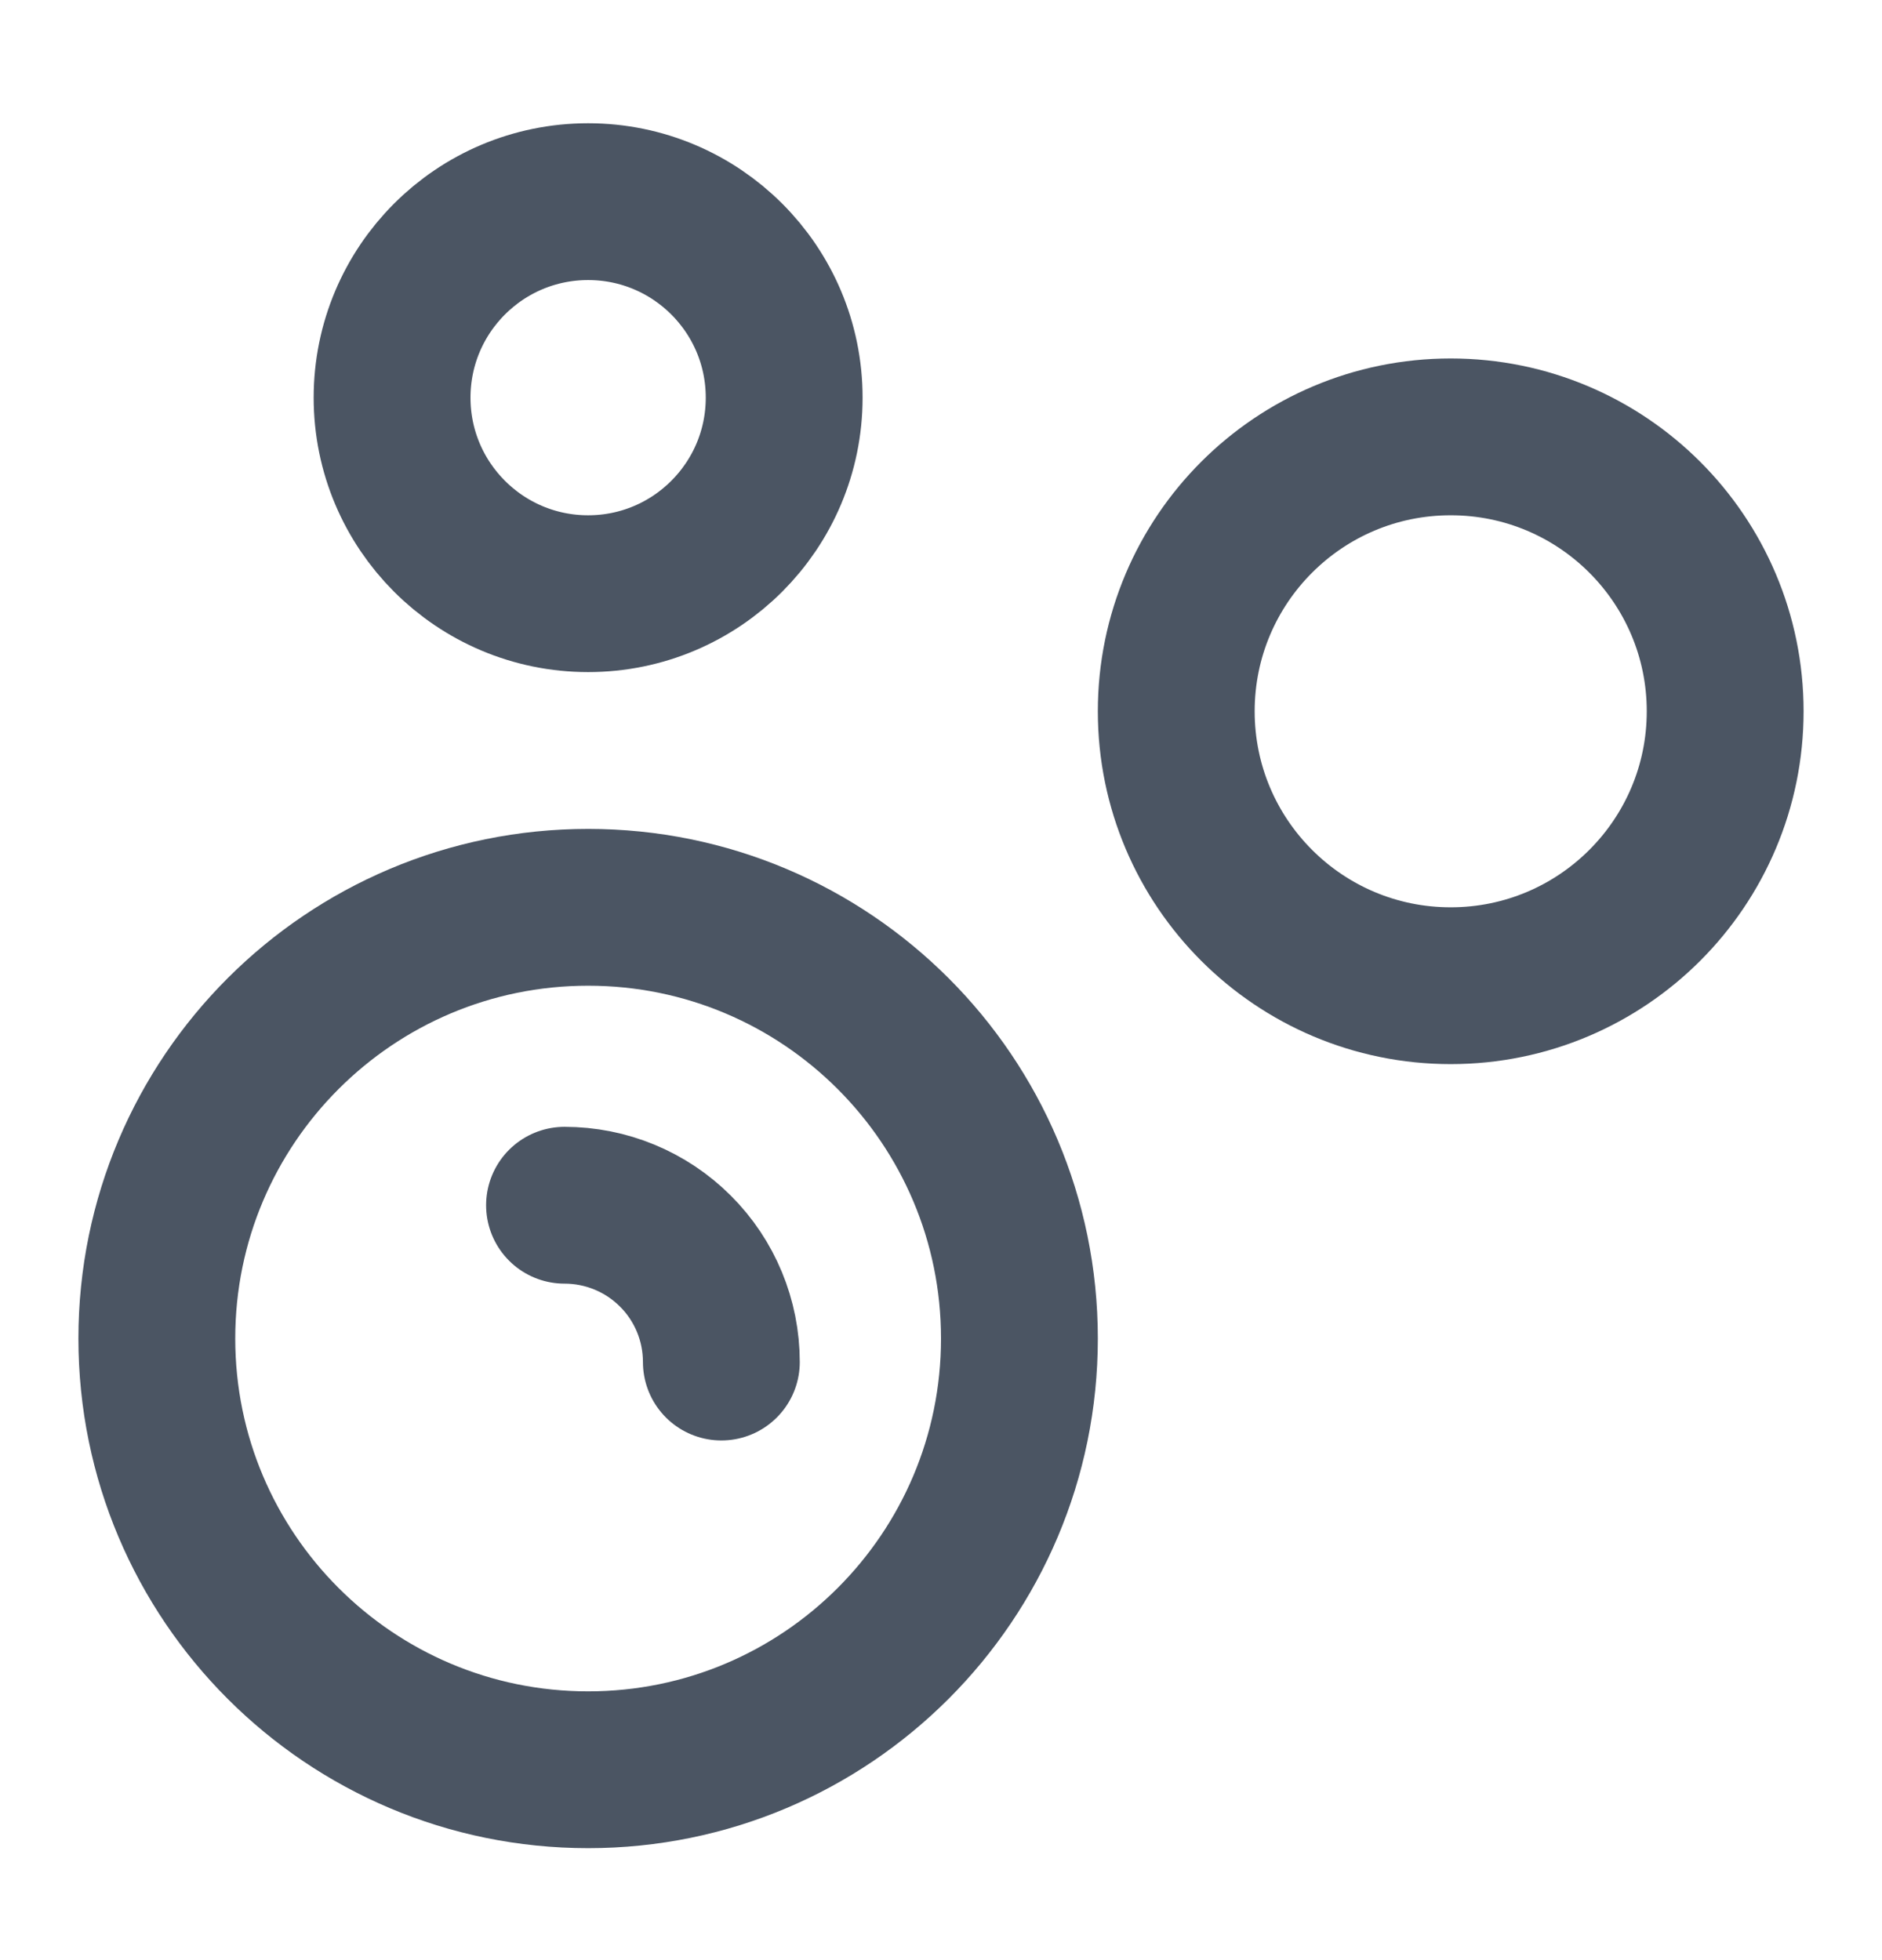 <svg width="24" height="25" viewBox="0 0 24 25" fill="none" xmlns="http://www.w3.org/2000/svg">
<path d="M7.199 15.372C7.73 15.372 8.238 15.582 8.613 15.957C8.989 16.332 9.199 16.841 9.199 17.372" stroke="#4B5563" stroke-width="2" stroke-linecap="round" stroke-linejoin="round"/>
<path d="M18.5 12.572C20.433 12.572 22 11.005 22 9.072C22 7.139 20.433 5.572 18.5 5.572C16.567 5.572 15 7.139 15 9.072C15 11.005 16.567 12.572 18.5 12.572Z" stroke="#4B5563" stroke-width="2" stroke-linecap="round" stroke-linejoin="round"/>
<path d="M7.5 22.572C10.538 22.572 13 20.109 13 17.072C13 14.034 10.538 11.572 7.5 11.572C4.462 11.572 2 14.034 2 17.072C2 20.109 4.462 22.572 7.5 22.572Z" stroke="#4B5563" stroke-width="2" stroke-linecap="round" stroke-linejoin="round"/>
<path d="M7.5 7.572C8.881 7.572 10 6.452 10 5.072C10 3.691 8.881 2.572 7.5 2.572C6.119 2.572 5 3.691 5 5.072C5 6.452 6.119 7.572 7.5 7.572Z" stroke="#4B5563" stroke-width="2" stroke-linecap="round" stroke-linejoin="round"/>
</svg>

